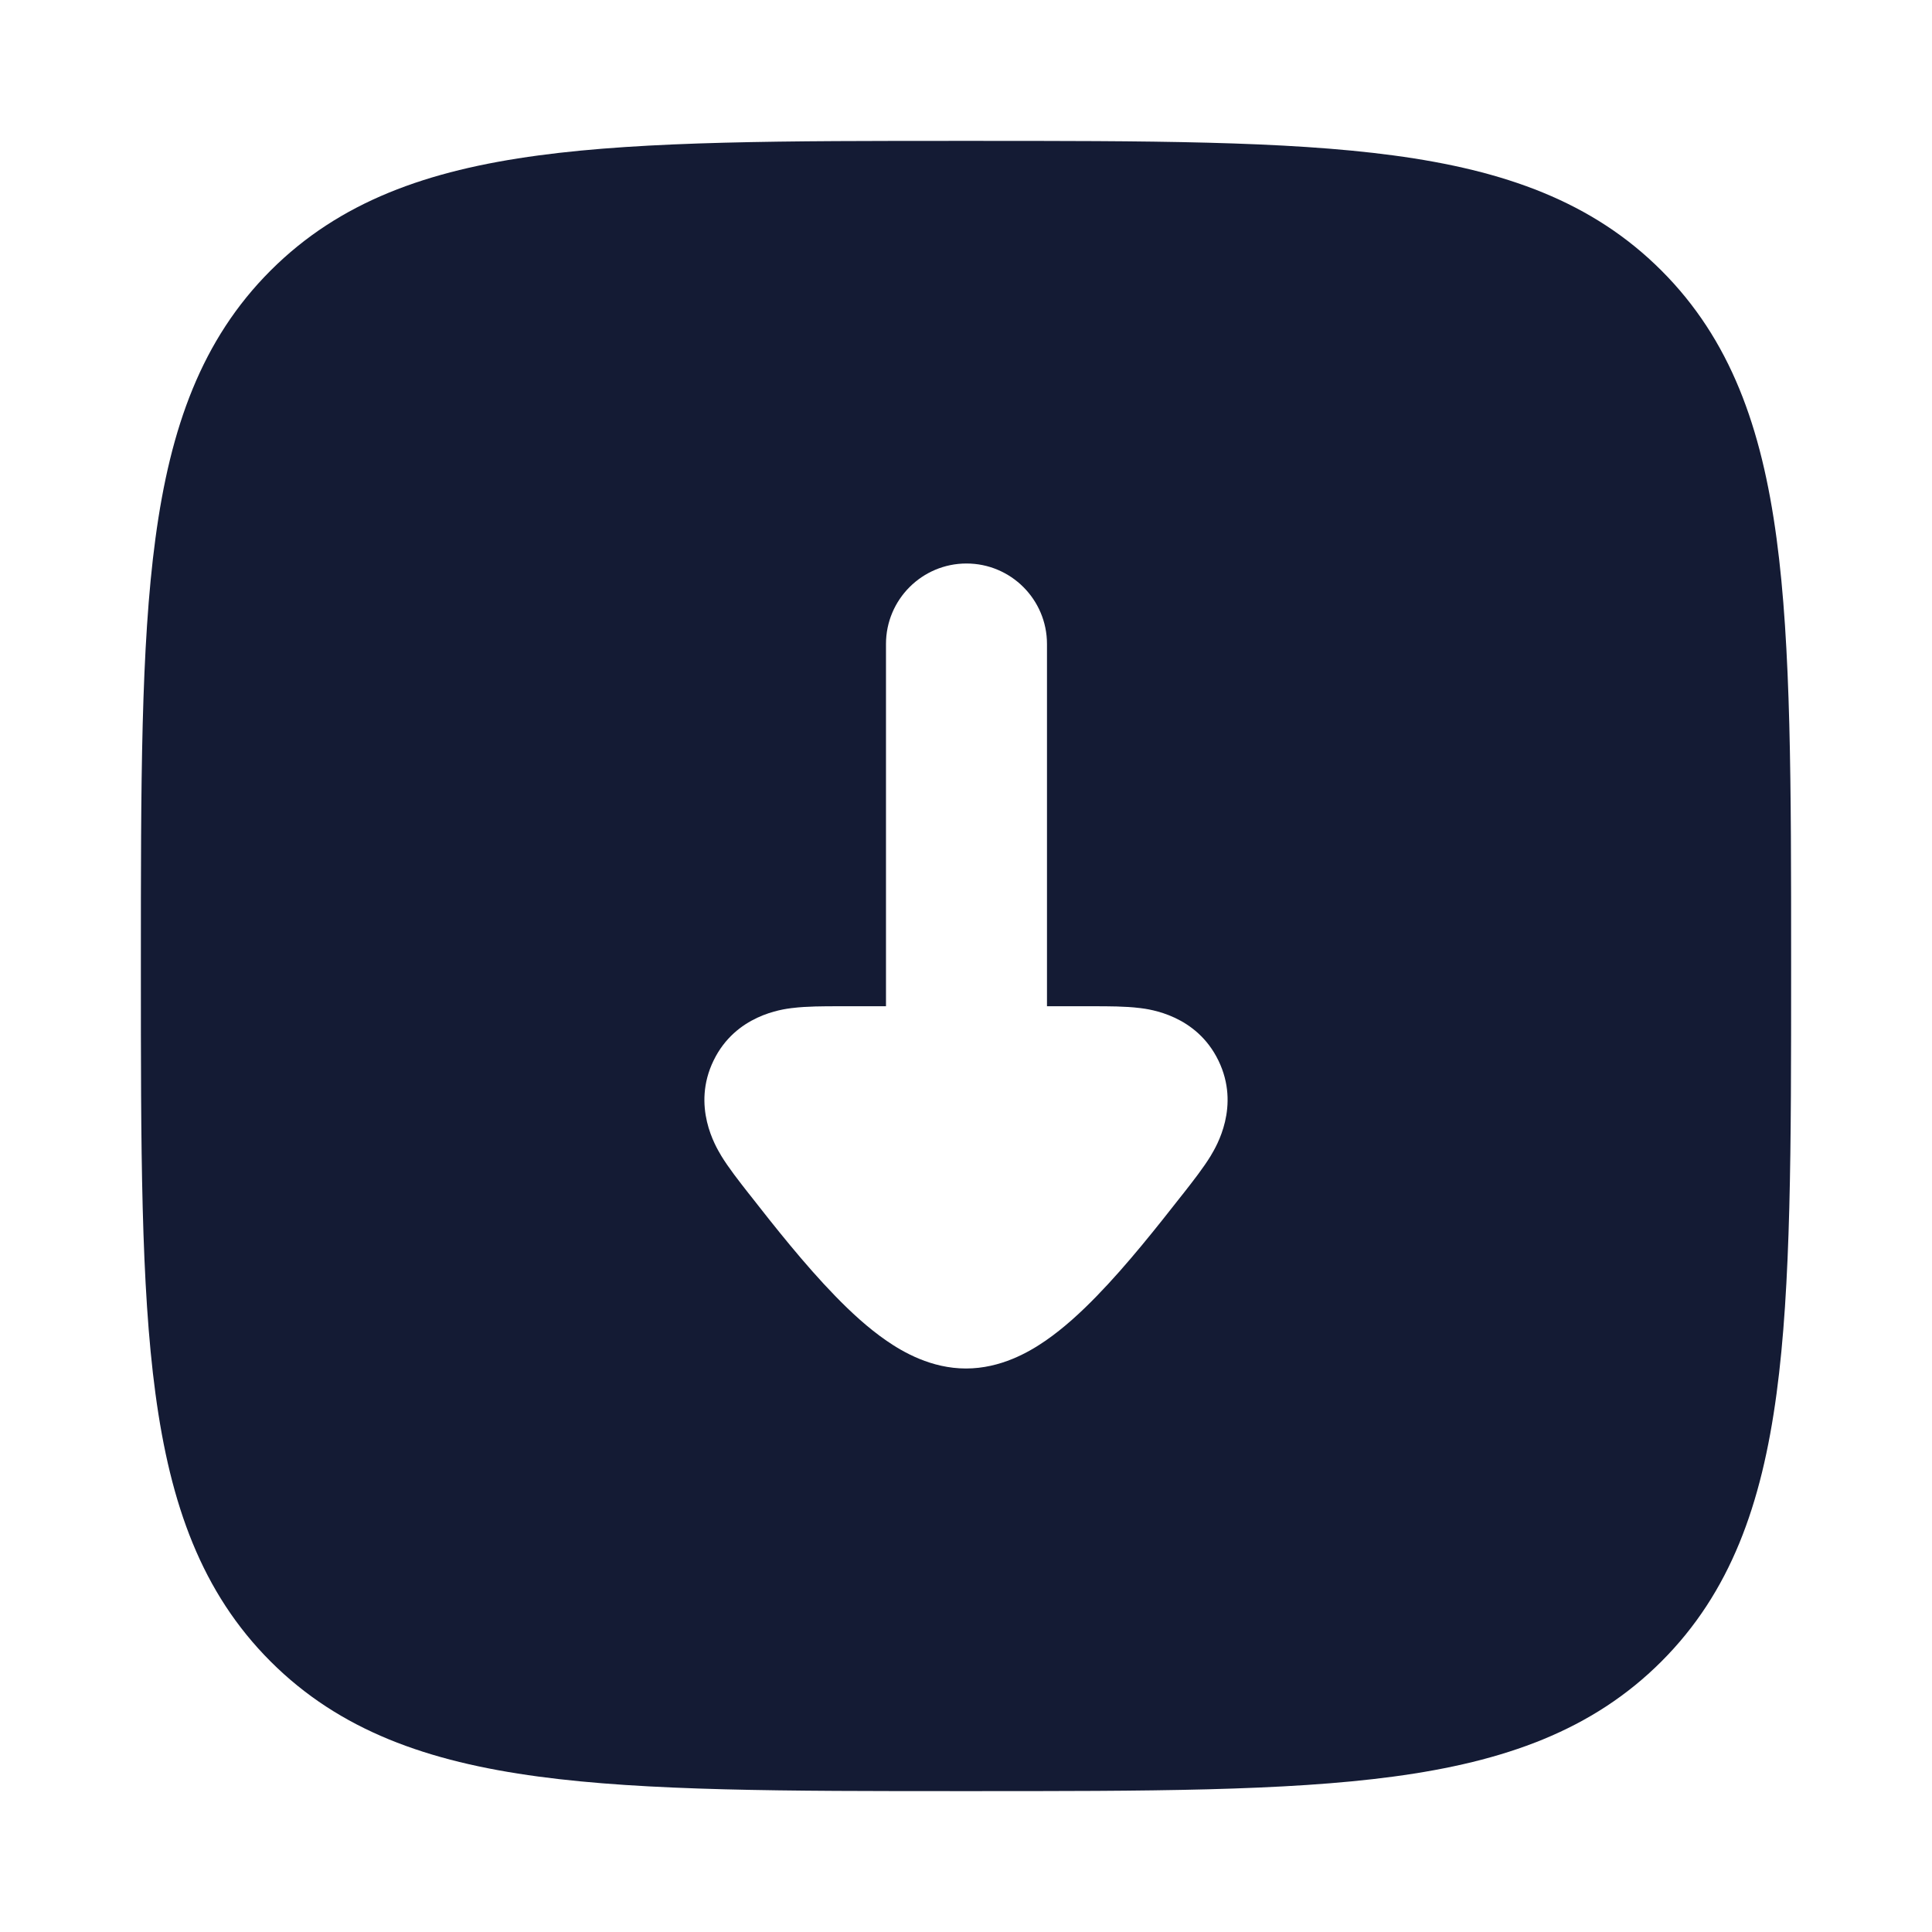 <svg width="24" height="24" viewBox="0 0 24 24" fill="none" xmlns="http://www.w3.org/2000/svg">
<path fill-rule="evenodd" clip-rule="evenodd" d="M12.057 1.75H12.057C14.248 1.75 15.969 1.75 17.312 1.931C18.689 2.116 19.781 2.503 20.639 3.361C21.497 4.219 21.884 5.311 22.069 6.688C22.25 8.031 22.25 9.752 22.25 11.943V12.057C22.25 14.248 22.25 15.969 22.069 17.312C21.884 18.689 21.497 19.781 20.639 20.639C19.781 21.497 18.689 21.884 17.312 22.069C15.969 22.25 14.248 22.25 12.057 22.25H11.943C9.752 22.25 8.031 22.25 6.688 22.069C5.311 21.884 4.219 21.497 3.361 20.639C2.503 19.781 2.116 18.689 1.931 17.312C1.75 15.969 1.75 14.248 1.75 12.057V12.057V11.943V11.943C1.75 9.752 1.75 8.031 1.931 6.688C2.116 5.311 2.503 4.219 3.361 3.361C4.219 2.503 5.311 2.116 6.688 1.931C8.031 1.75 9.752 1.75 11.943 1.75H11.943H12.057ZM13.006 8C13.006 7.448 12.558 7 12.006 7C11.454 7 11.006 7.448 11.006 8V12.5L10.412 12.5C10.236 12.5 10.02 12.5 9.844 12.522L9.841 12.522C9.714 12.538 9.138 12.61 8.864 13.175C8.589 13.742 8.891 14.242 8.956 14.351L8.958 14.355C9.051 14.508 9.185 14.678 9.295 14.819L9.319 14.849C9.613 15.225 9.995 15.709 10.376 16.1C10.566 16.296 10.783 16.497 11.014 16.656C11.219 16.797 11.569 17 12 17C12.431 17 12.781 16.797 12.986 16.656C13.217 16.497 13.434 16.296 13.624 16.1C14.005 15.709 14.386 15.225 14.681 14.849L14.705 14.819C14.815 14.678 14.949 14.508 15.042 14.355L15.044 14.351C15.109 14.242 15.411 13.742 15.136 13.175C14.862 12.61 14.286 12.538 14.159 12.522L14.156 12.522C13.98 12.5 13.764 12.5 13.588 12.5L13.006 12.5V8Z" fill="#141B34"/>
</svg>
